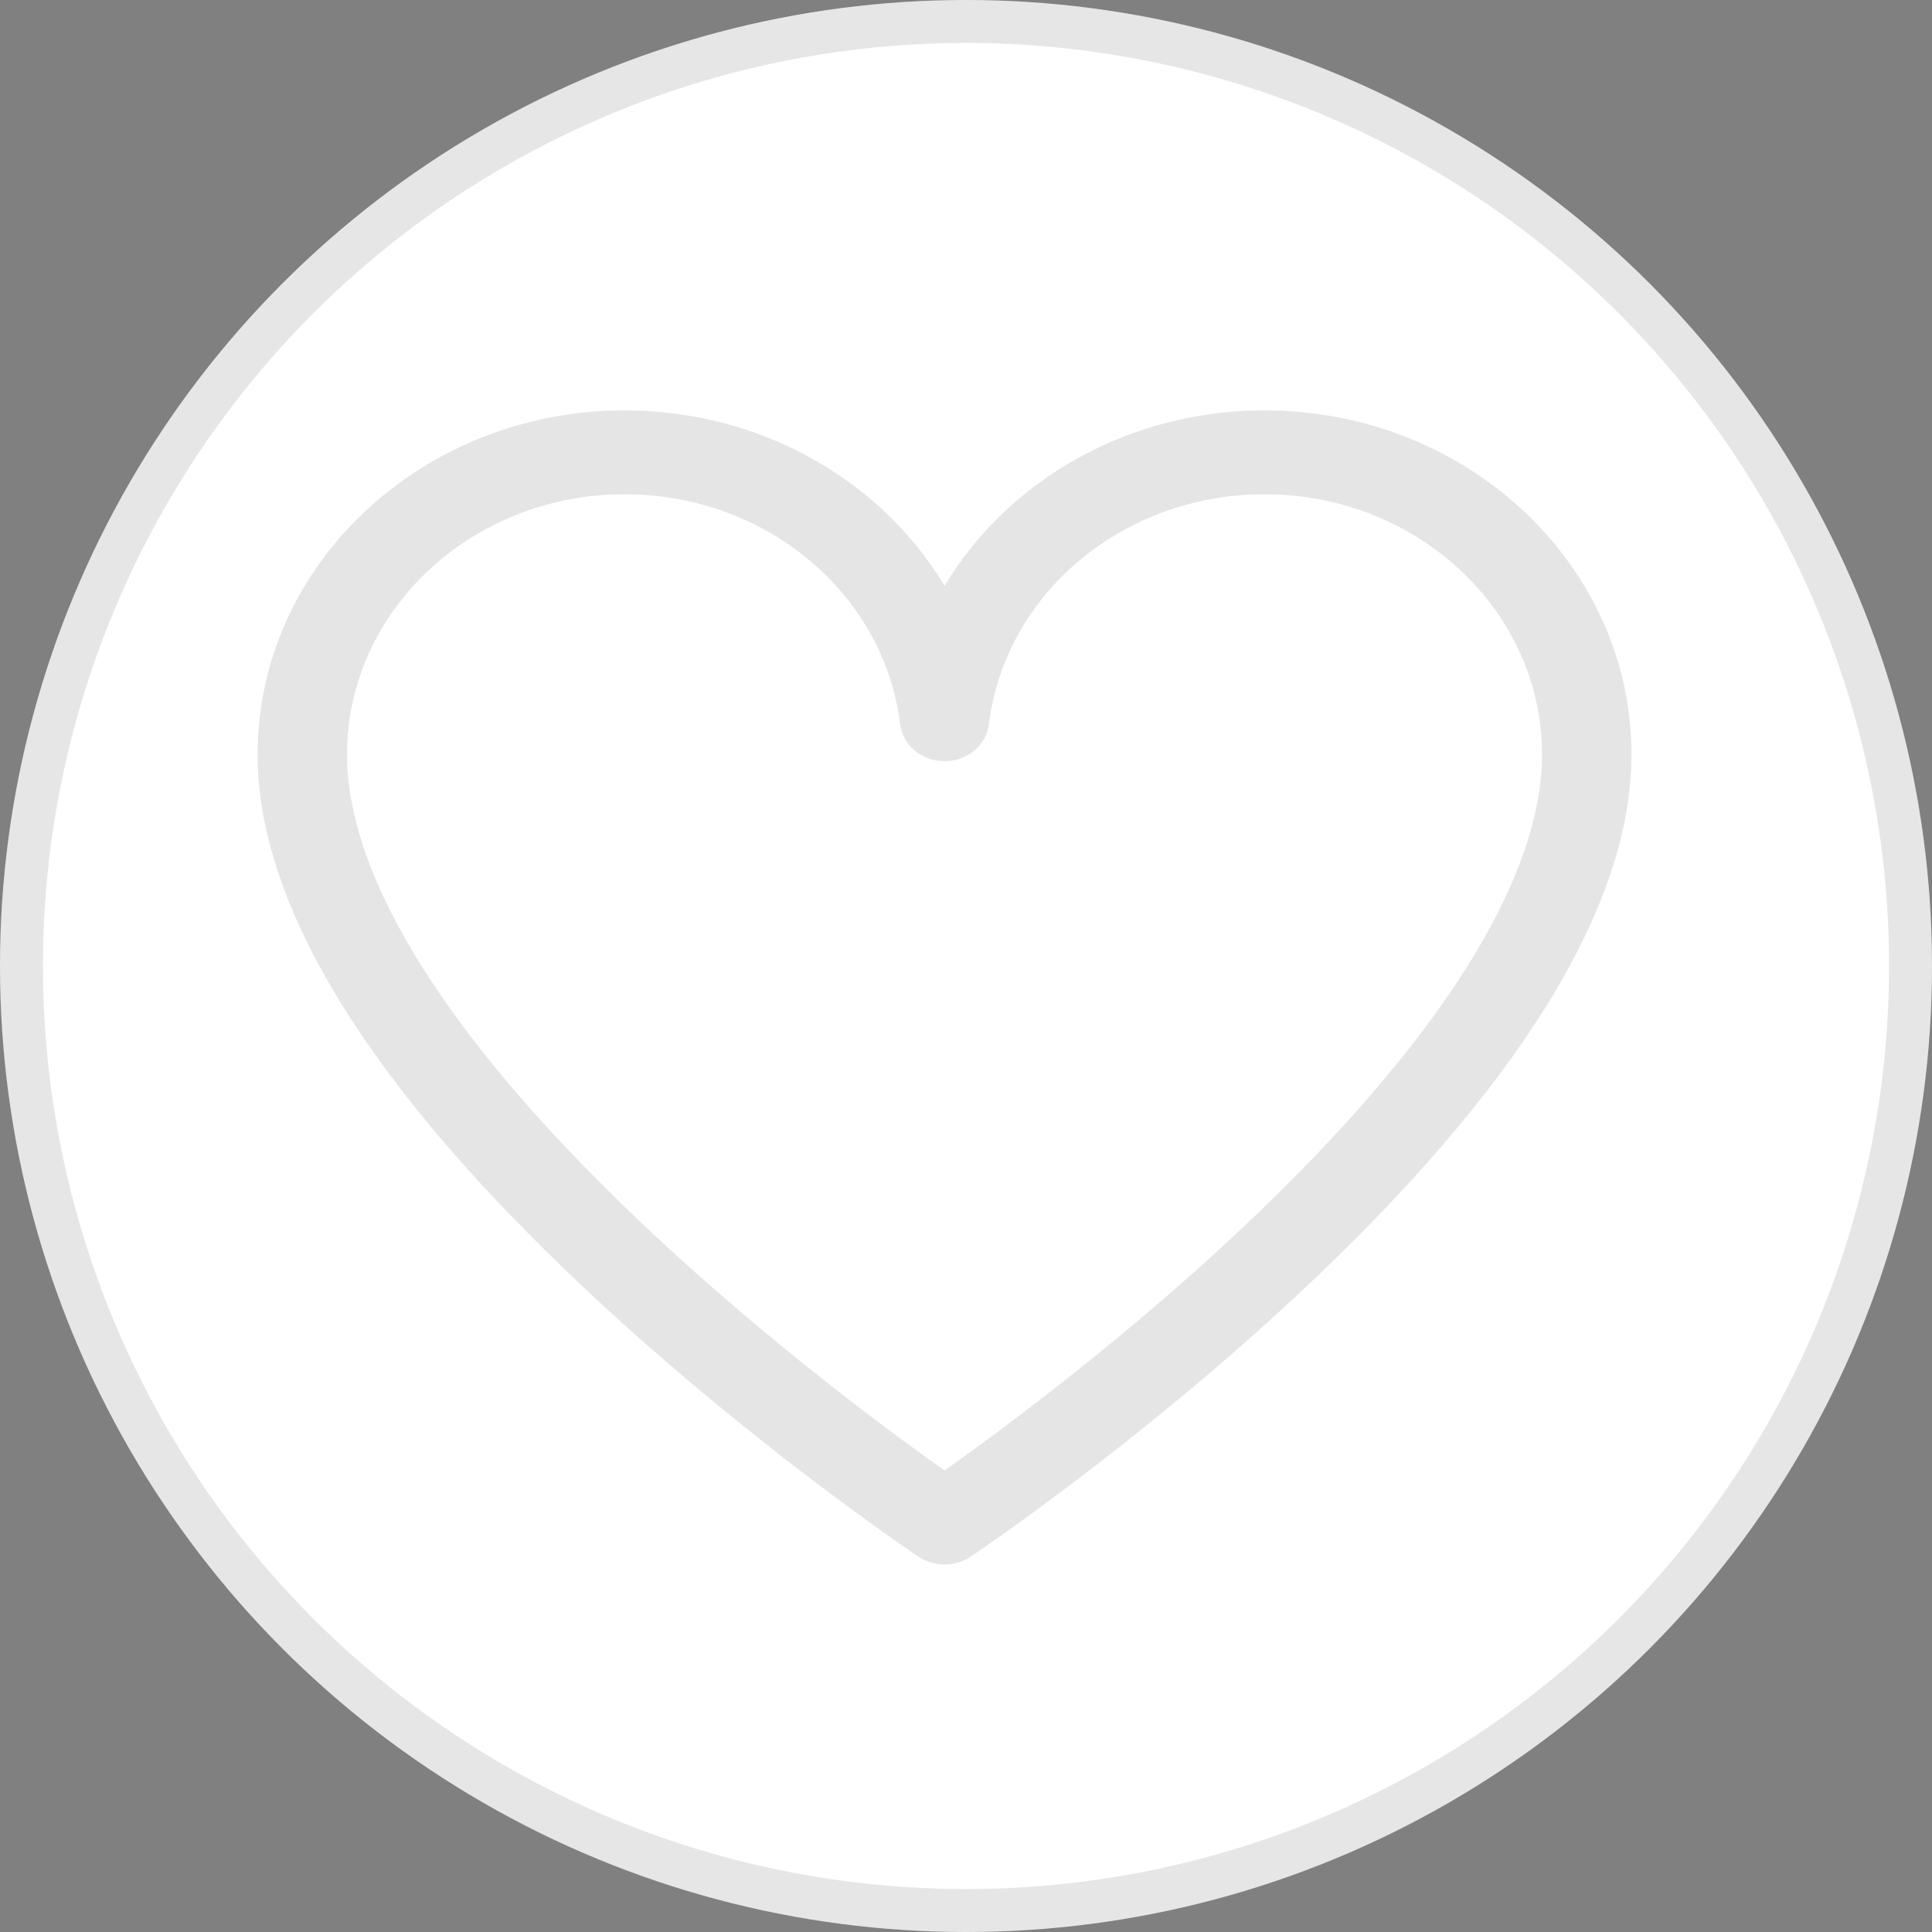 <svg width="45" height="45" viewBox="0 0 45 45" fill="none" xmlns="http://www.w3.org/2000/svg">
<rect x="0" y="0" width="45" height="45" fill="#808080" stroke="none"/>
<circle cx="22.5" cy="22.5" r="22.5" fill="white"/>
<circle cx="22.5" cy="22.5" r="22" stroke="black" stroke-opacity="0.1"/>
<path d="M29.453 9.559C26.278 9.559 23.472 11.189 22 13.646C20.528 11.189 17.722 9.559 14.547 9.559C9.834 9.559 6 13.154 6 17.572C6 21.109 8.62 25.346 13.786 30.166C17.543 33.669 21.239 36.155 21.395 36.259C21.576 36.38 21.788 36.441 22 36.441C22.212 36.441 22.424 36.38 22.605 36.259C22.761 36.155 26.457 33.669 30.214 30.166C35.38 25.346 38 21.109 38 17.572C38 13.154 34.166 9.559 29.453 9.559ZM28.764 28.763C25.998 31.346 23.199 33.402 22 34.25C20.801 33.402 18.002 31.346 15.236 28.763C10.556 24.394 8.083 20.524 8.083 17.572C8.083 14.23 10.982 11.512 14.547 11.512C17.829 11.512 20.588 13.813 20.966 16.866C21.026 17.358 21.471 17.73 22 17.73C22.529 17.73 22.974 17.358 23.034 16.866C23.412 13.813 26.171 11.512 29.453 11.512C33.018 11.512 35.917 14.23 35.917 17.572C35.917 20.524 33.444 24.394 28.764 28.763Z" fill="#E5E5E5"/>
</svg>
